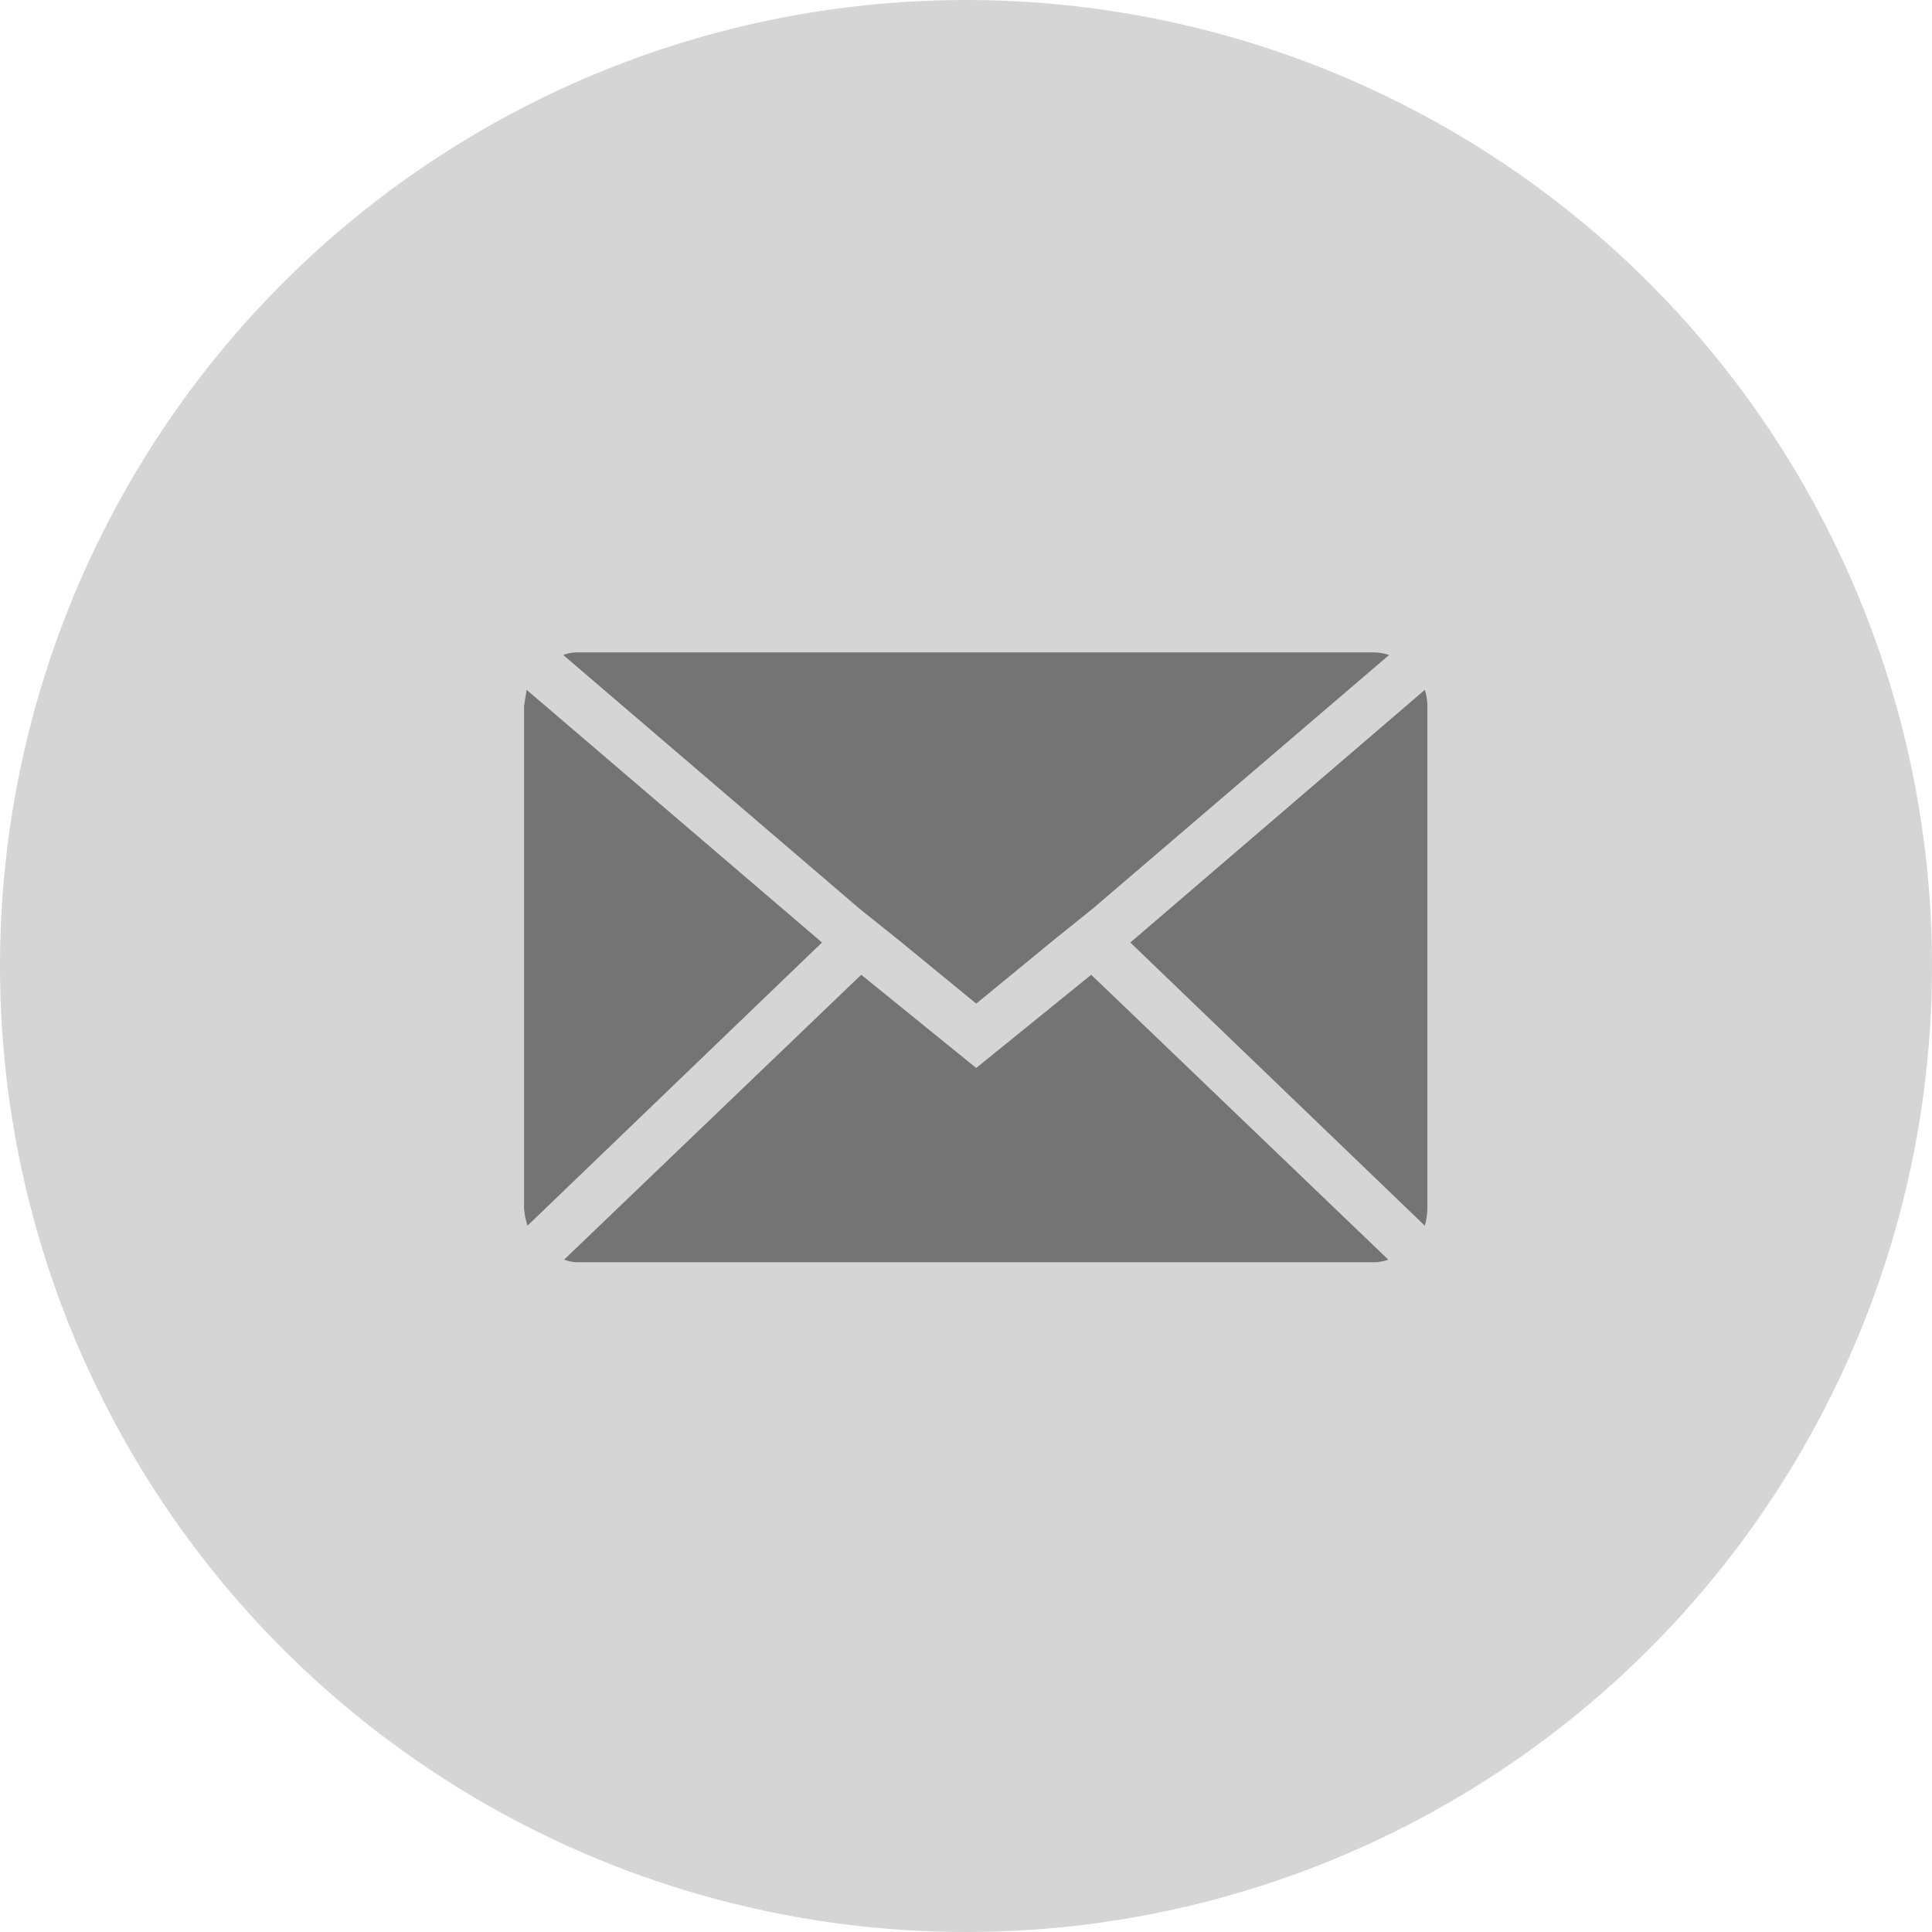 <svg xmlns="http://www.w3.org/2000/svg" width="60" height="60" viewBox="0 0 60 60">
  <g id="email_footer" transform="translate(-1675 -58)">
    <circle id="Ellipse_1" data-name="Ellipse 1" cx="30" cy="30" r="30" transform="translate(1675 58)" fill="#d5d5d5"/>
    <path id="Icon_zocial-email" data-name="Icon zocial-email" d="M.072,21.33V5.745q0-.027.081-.514l9.172,7.846L.18,21.871a2.293,2.293,0,0,1-.108-.541ZM1.29,4.149a1.166,1.166,0,0,1,.46-.081h24.7a1.532,1.532,0,0,1,.487.081l-9.2,7.873L16.522,13l-2.408,1.975L11.706,13l-1.218-.974Zm.027,18.777,9.226-8.847,3.571,2.895,3.571-2.895,9.226,8.847a1.3,1.3,0,0,1-.46.081H1.749a1.225,1.225,0,0,1-.433-.081ZM18.9,13.078l9.145-7.846a1.615,1.615,0,0,1,.081.514V21.33a2.074,2.074,0,0,1-.081.541Z" transform="translate(1691.203 74.193)" fill="#747474"/>
  </g>
</svg>
